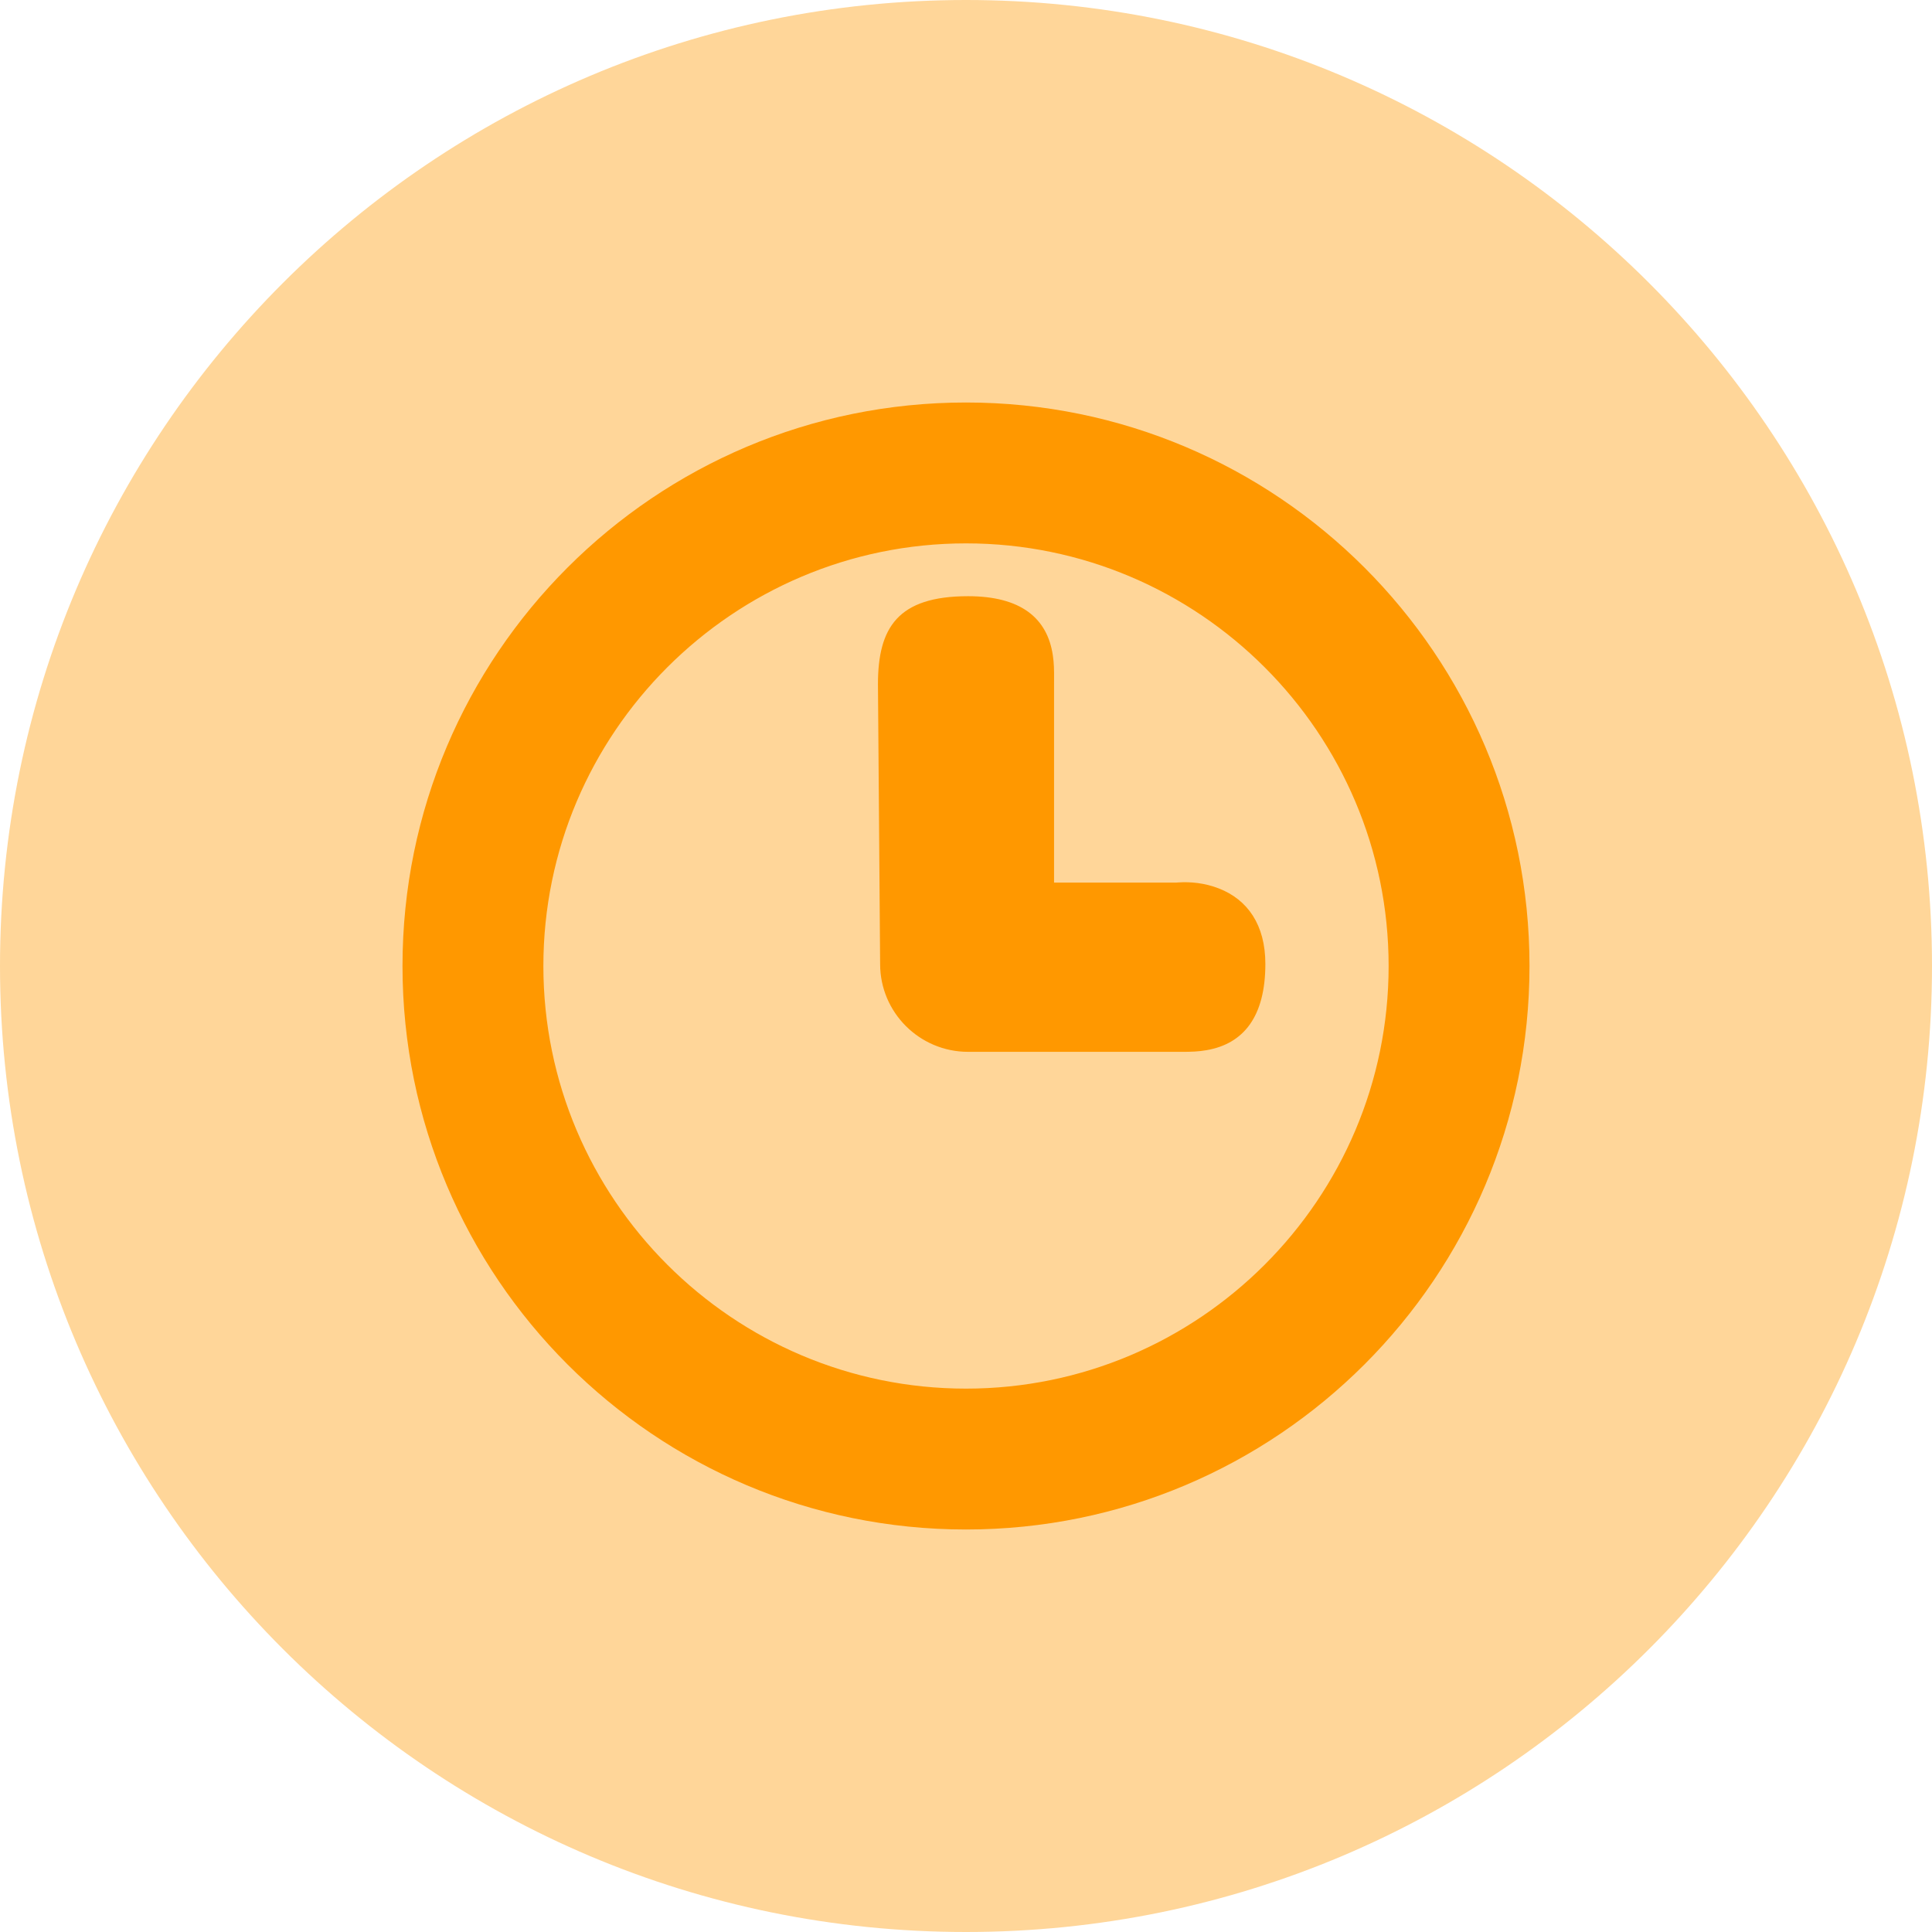<svg width="96" height="96" viewBox="0 0 96 96" fill="none" xmlns="http://www.w3.org/2000/svg">
<path d="M96 48C96 74.508 74.508 96 48 96C21.492 96 0 74.508 0 48C0 21.492 21.492 0 48 0C74.508 0 96 21.492 96 48Z" fill="#FF9800" fill-opacity="0.4"/>
<path fill-rule="evenodd" clip-rule="evenodd" d="M48 20C63.463 20 76 32.537 76 48C76 63.463 63.463 76 48 76C32.537 76 20 63.463 20 48C20 32.537 32.537 20 48 20ZM48 27C36.422 27 27 36.422 27 48C27 59.578 36.422 69 48 69C59.578 69 69 59.578 69 48C69 36.422 59.578 27 48 27ZM58.533 43.849C59.154 43.806 59.866 43.873 60.568 44.148C61.993 44.704 62.875 45.956 62.875 47.897C62.875 50.517 61.792 51.868 59.947 52.184C59.539 52.254 59.222 52.267 58.611 52.266C58.554 52.266 58.554 52.266 58.5 52.265H48.104C45.692 52.265 43.733 50.309 43.733 47.904L43.625 34C43.625 31.185 44.609 29.625 48.104 29.625C50.726 29.625 52.044 30.712 52.316 32.57C52.371 32.943 52.38 33.235 52.376 33.8C52.375 33.905 52.375 33.905 52.375 34V43.855H58.457C58.474 43.853 58.497 43.852 58.533 43.849Z" fill="#FF9800"/>
</svg>
